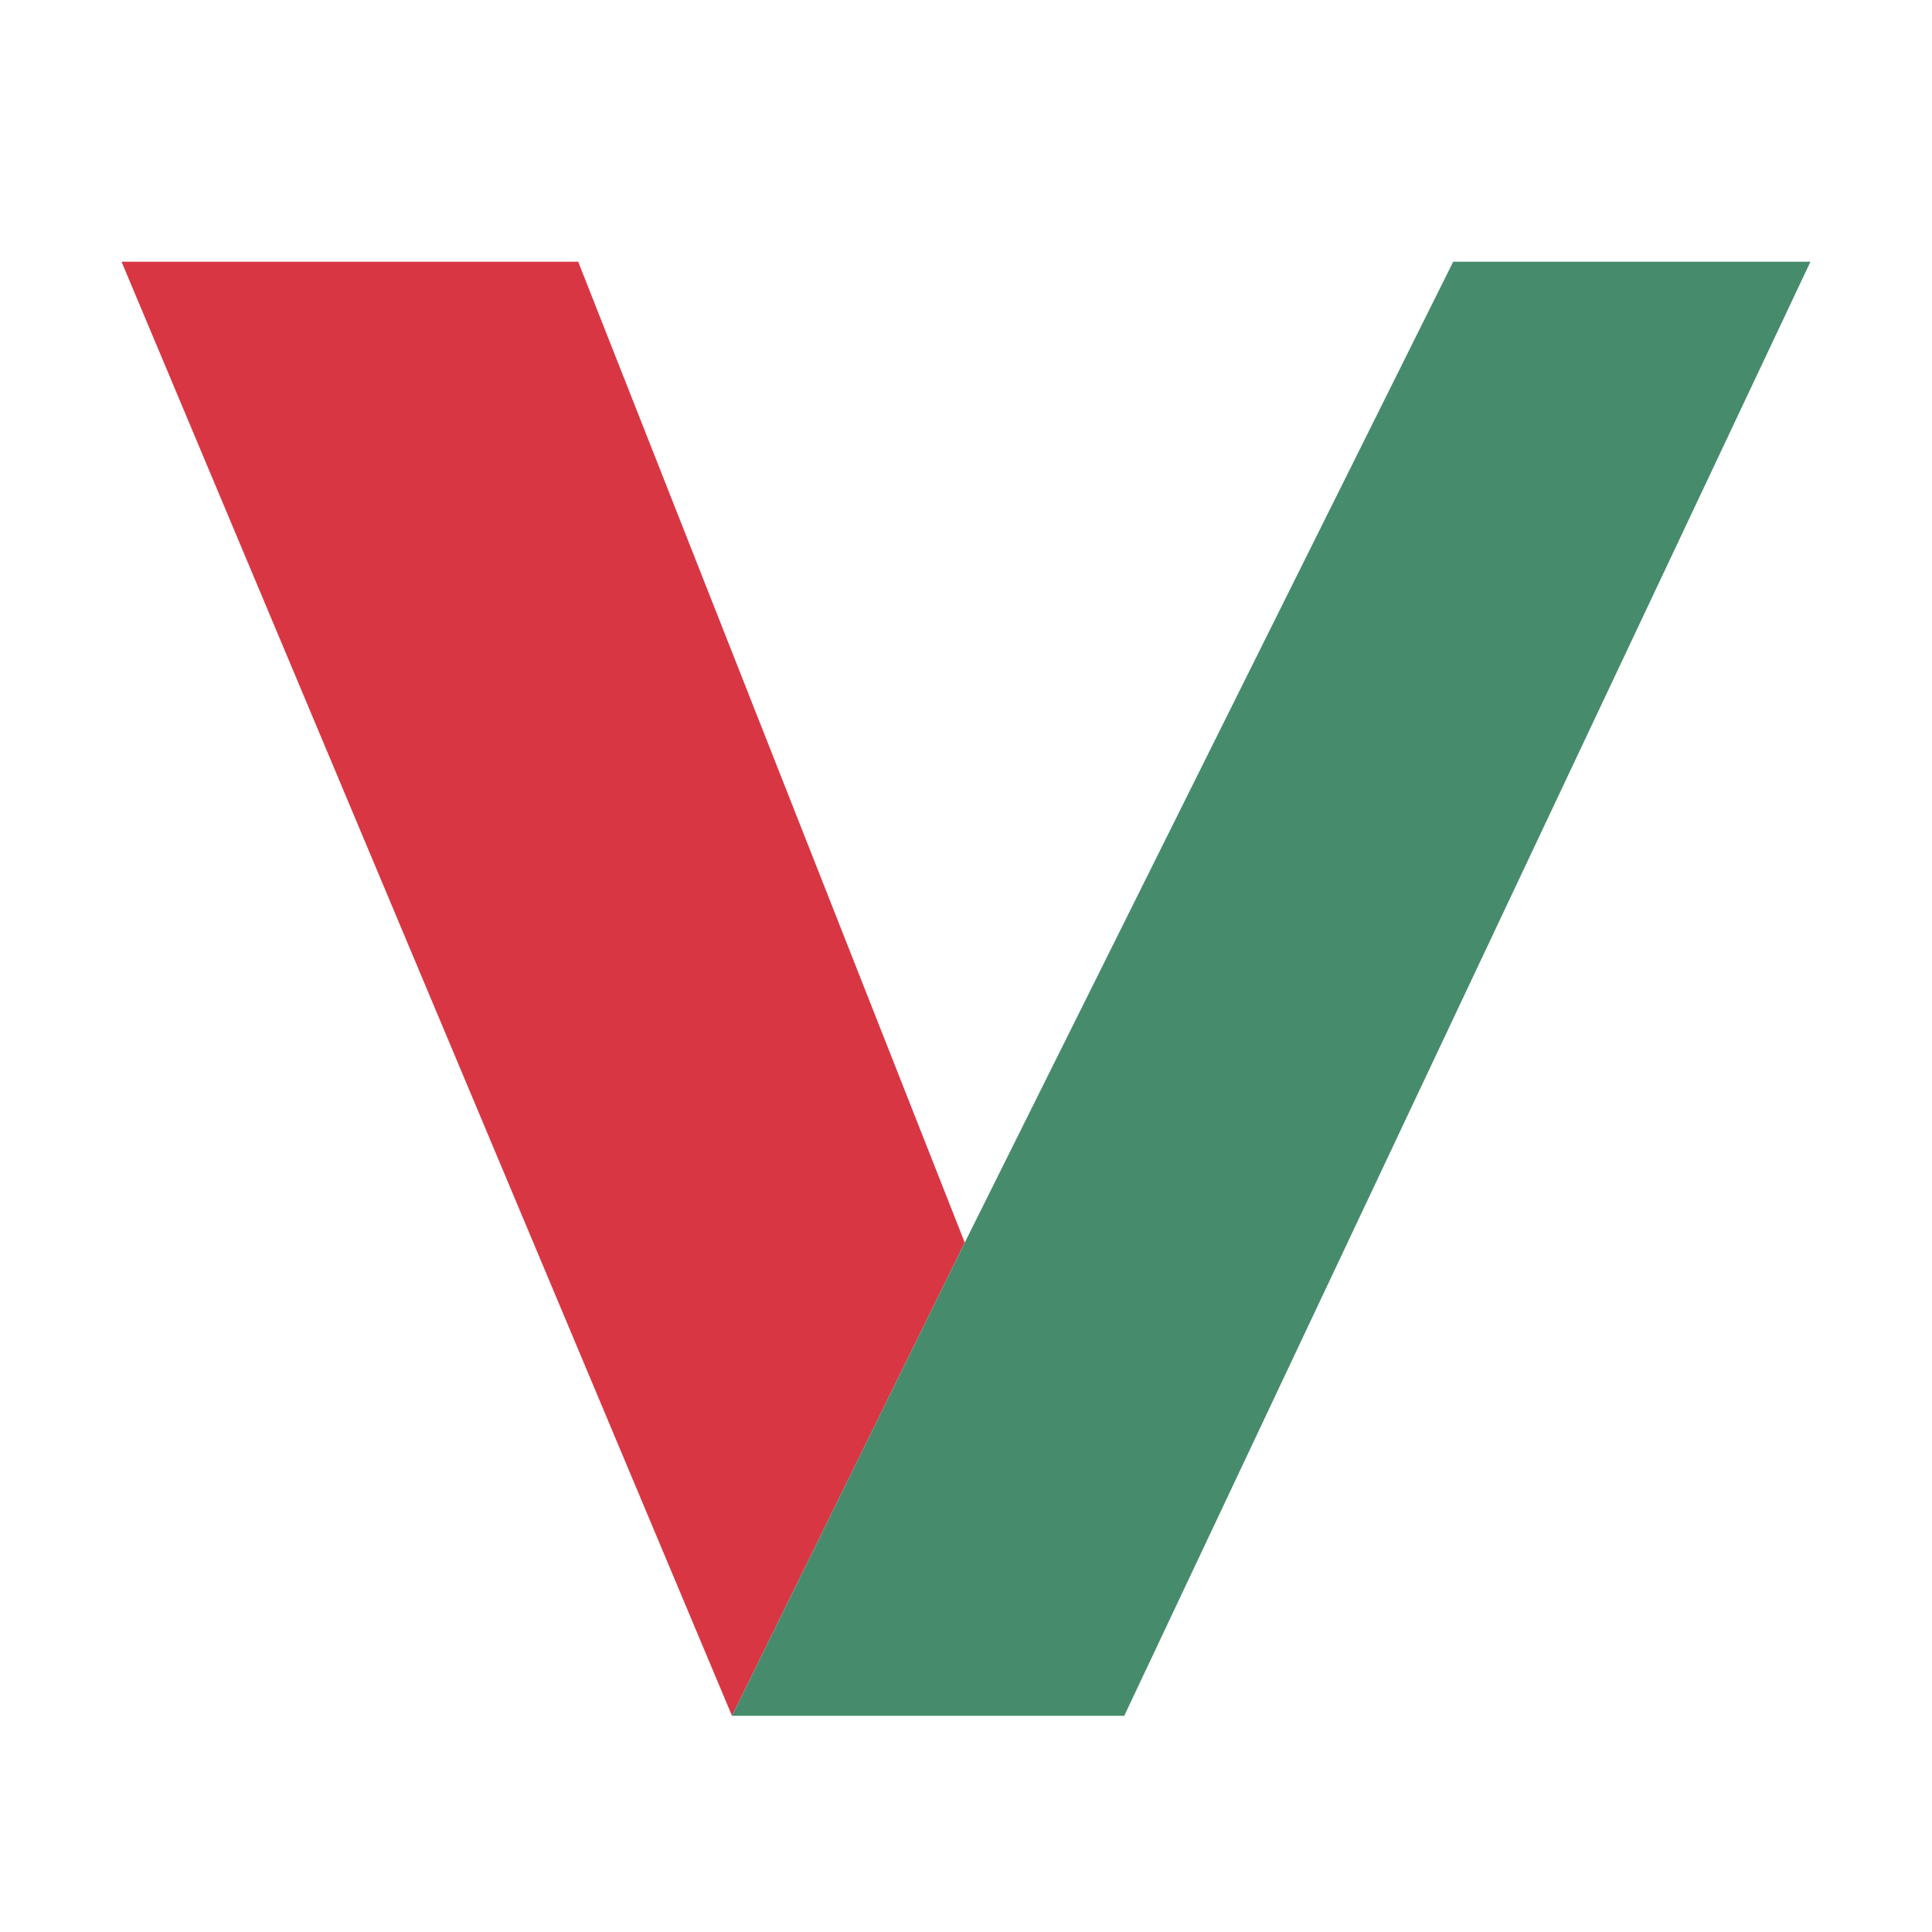 <?xml version="1.0" encoding="UTF-8"?>
<svg id="Laag_1" data-name="Laag 1" xmlns="http://www.w3.org/2000/svg" viewBox="0 0 170.08 170.08">
  <defs>
    <style>
      .cls-1 {
        fill: #468c6c;
      }

      .cls-1, .cls-2 {
        stroke-width: 0px;
      }

      .cls-2 {
        fill: #d93644;
      }
    </style>
  </defs>
  <polygon class="cls-2" points="50.9 23.04 10.7 23.04 64.44 151.05 84.93 109.39 50.9 23.04"/>
  <polyline class="cls-1" points="98.97 151.05 159.38 23.04 127.93 23.04 84.93 109.39 64.44 151.05"/>
</svg>